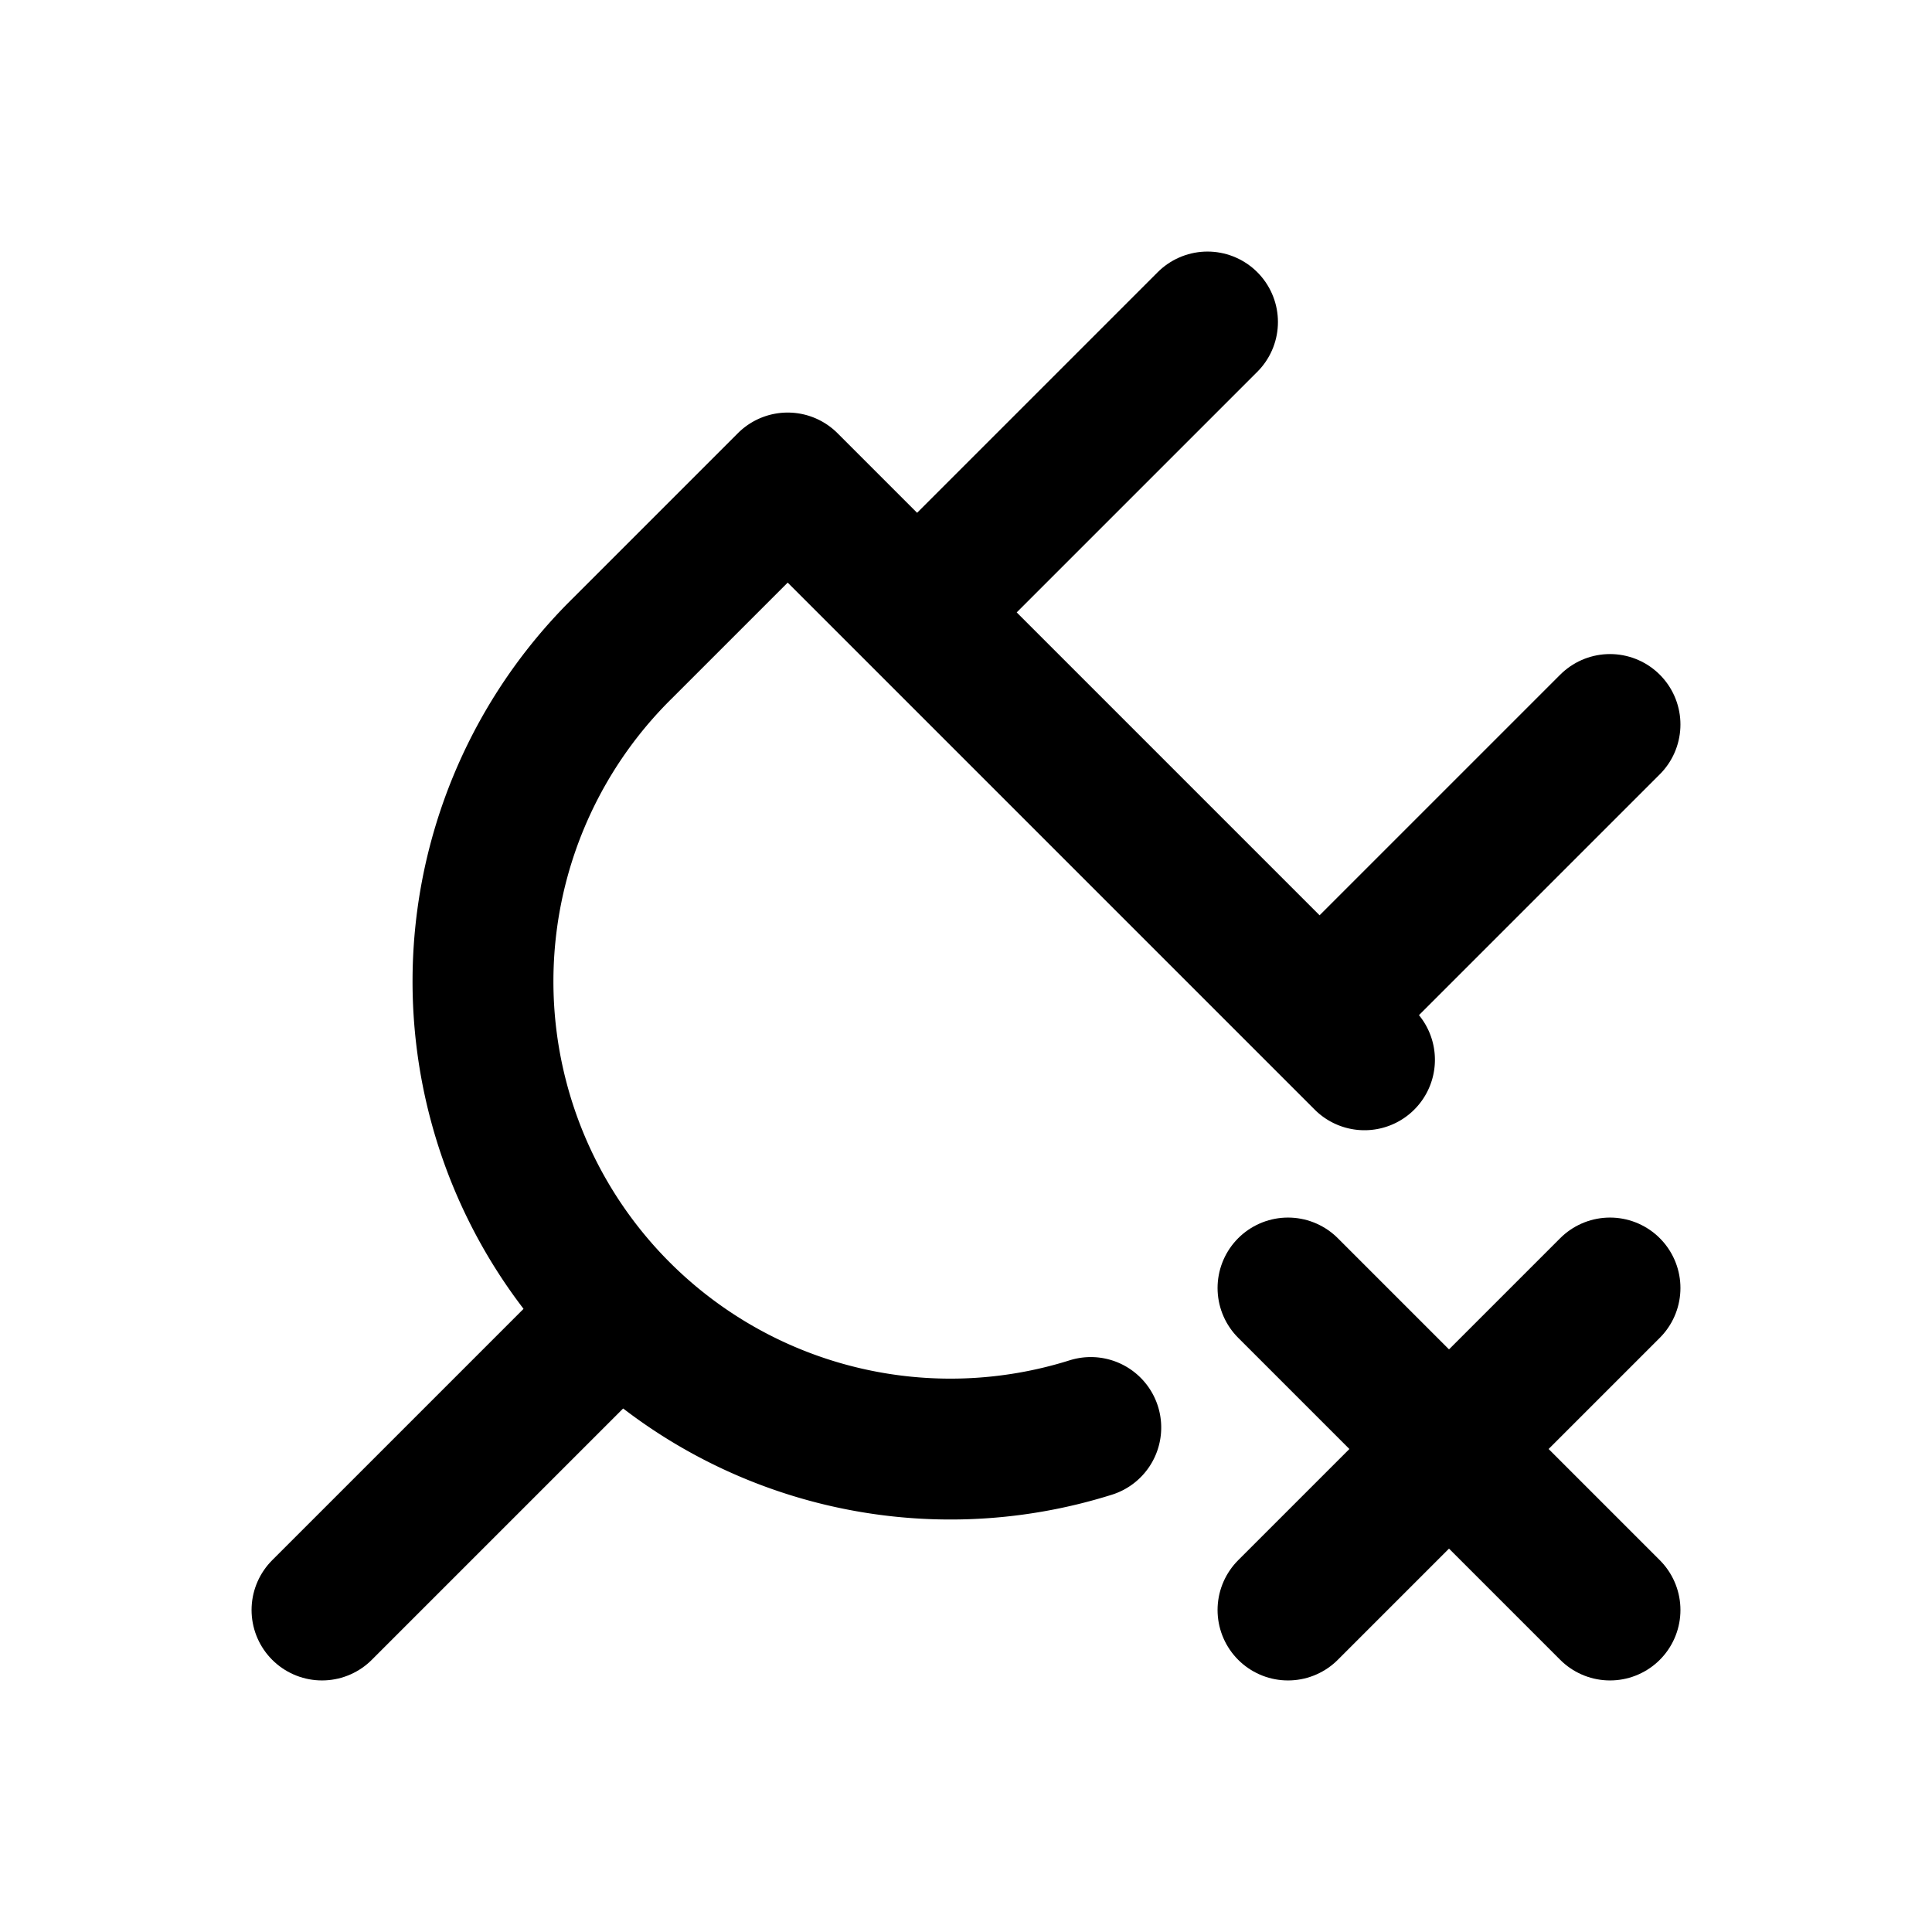 <svg xmlns="http://www.w3.org/2000/svg" viewBox="0 0 24 24" stroke-width="1.75" stroke="currentColor" fill="none" stroke-linecap="round" stroke-linejoin="round">
  <path stroke="none" d="M0 0h24v24H0z" fill="none"/>
  <path d="M13.55 17.733a5.806 5.806 0 0 1 -7.356 -4.052a5.81 5.81 0 0 1 1.537 -5.627l2.054 -2.054l7.165 7.165" />
  <path d="M4 20l3.5 -3.5" />
  <path d="M15 4l-3.5 3.5" />
  <path d="M20 9l-3.5 3.5" />
  <path d="M16 16l4 4" />
  <path d="M20 16l-4 4" />
</svg>


